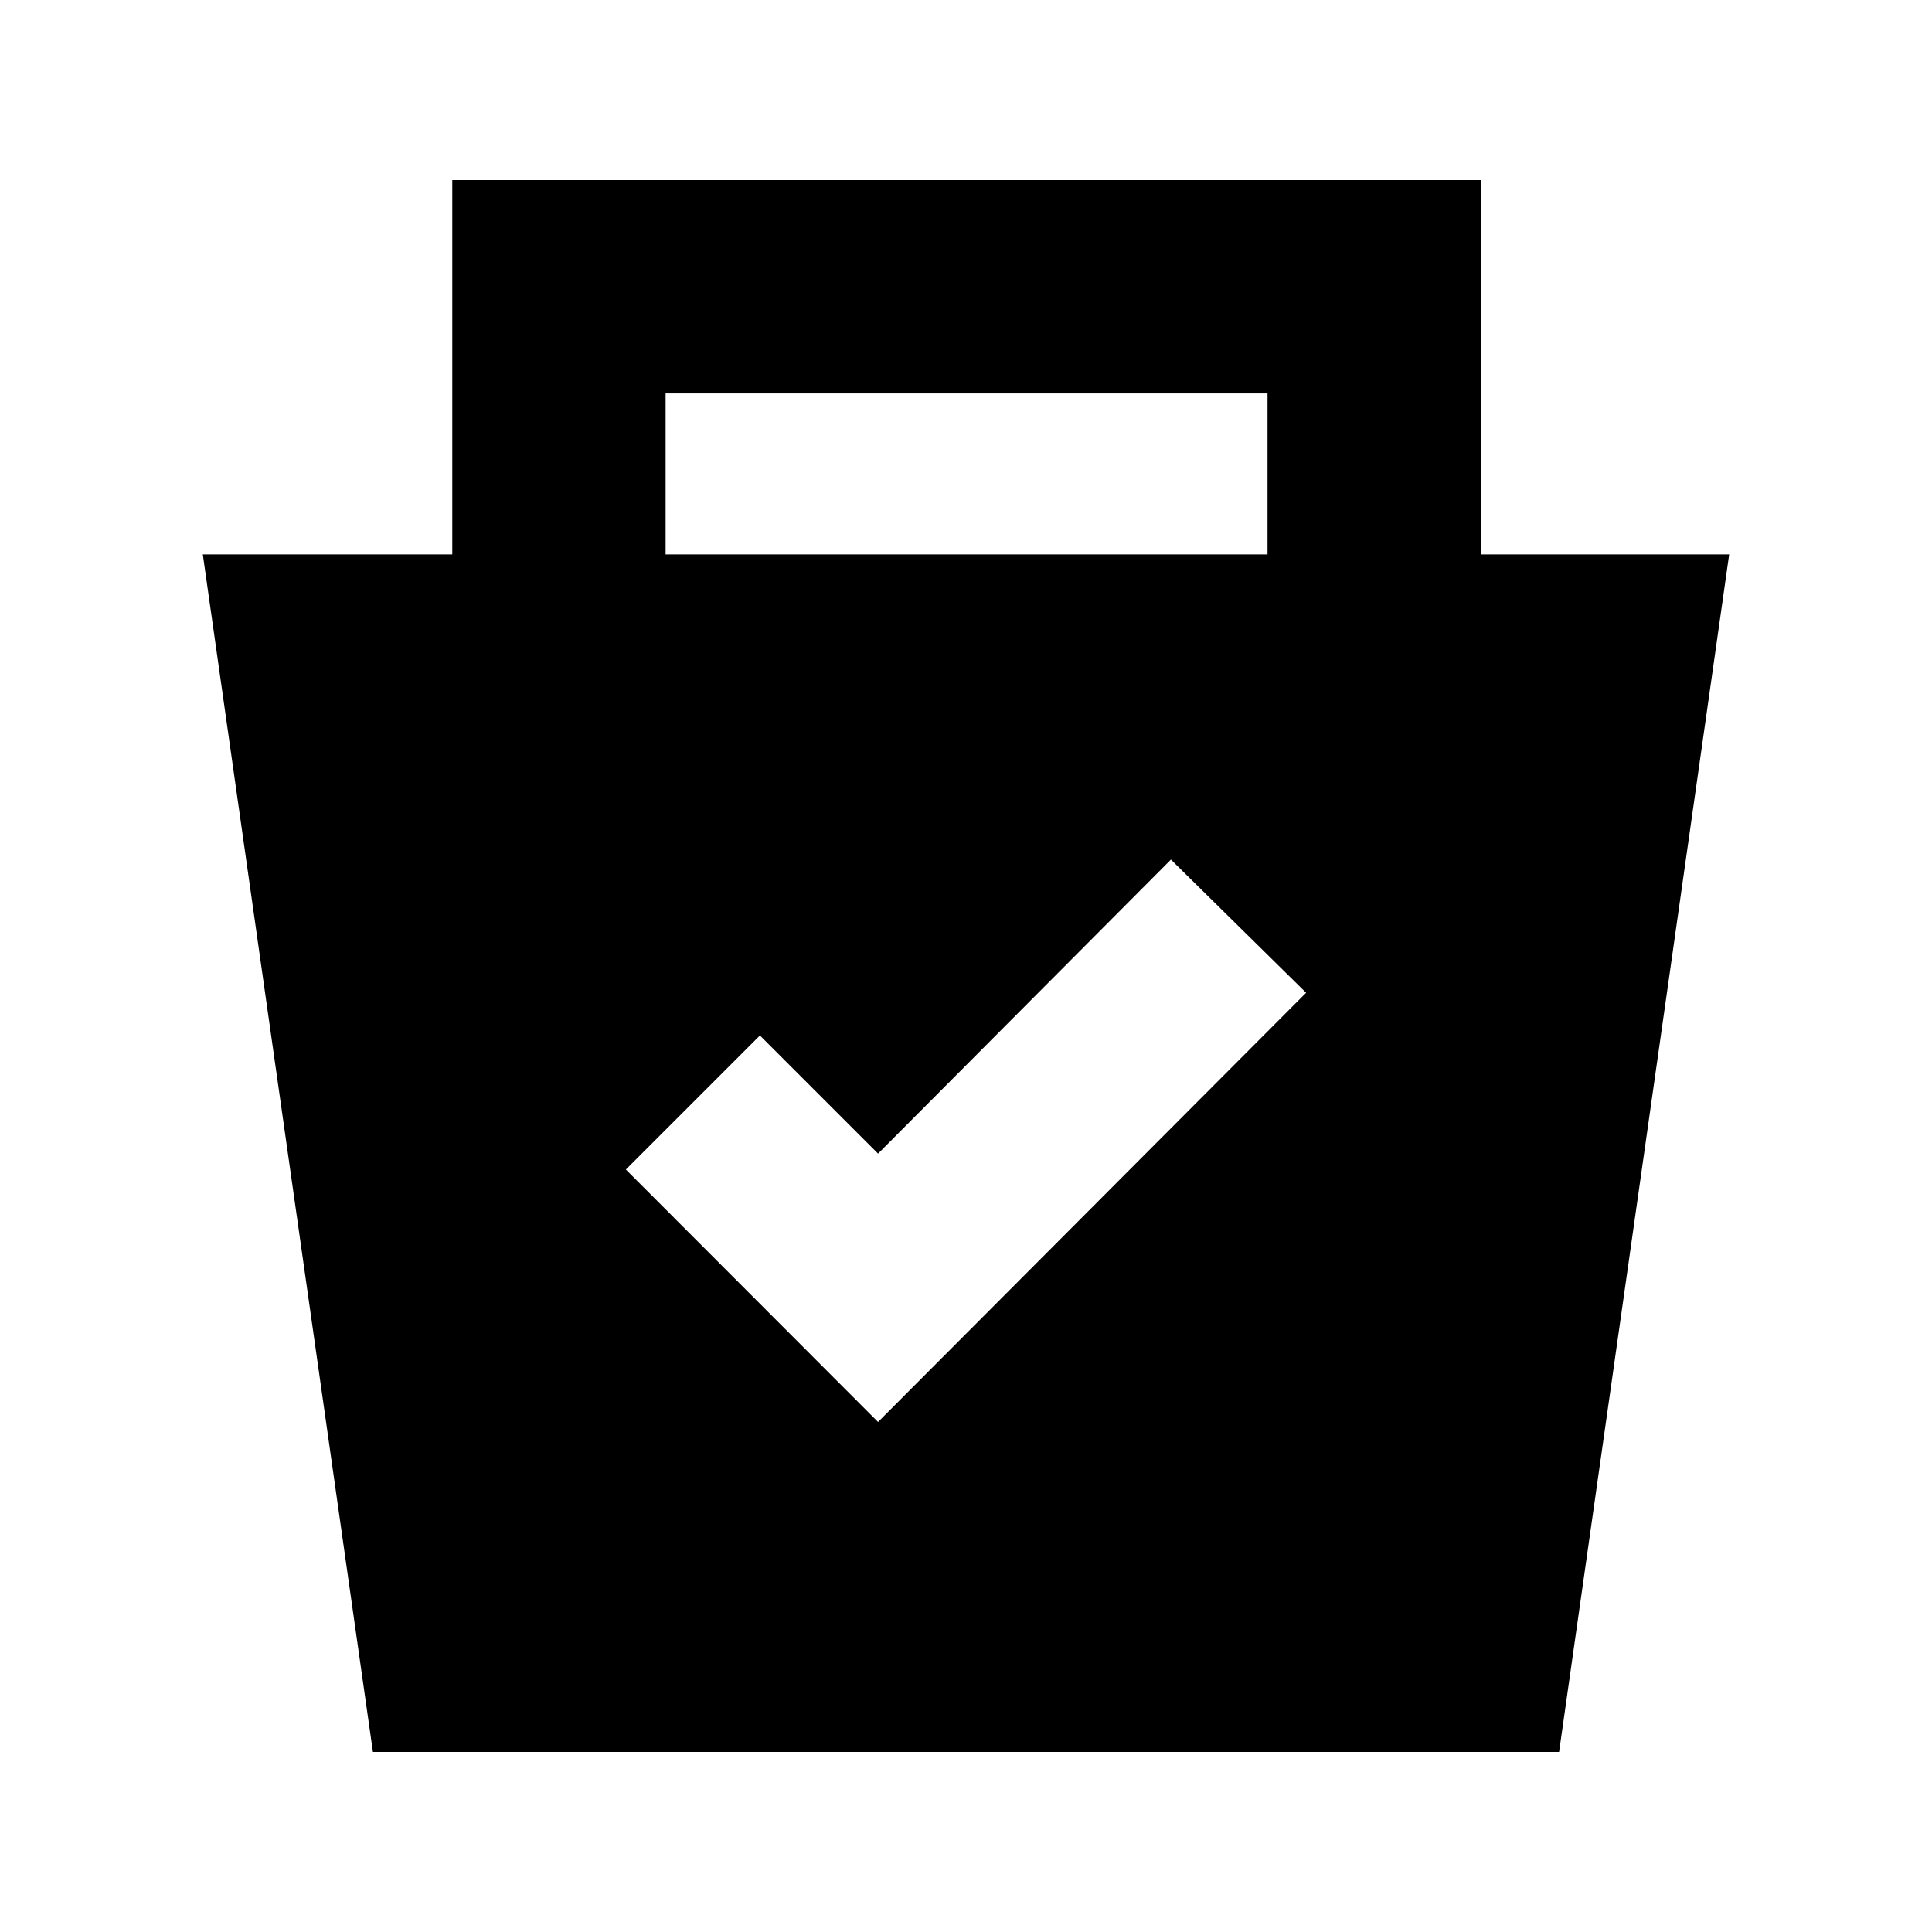 <svg xmlns="http://www.w3.org/2000/svg" height="24" viewBox="0 -960 960 960" width="24"><path d="m185.3-89.48-84.52-595.04h123.96v-186h511.09v186h123.39L774.7-89.48H185.3Zm251-163.95L649-466.7l-67.17-66.17L436.3-386.78l-58.69-58.7L311-378.87l125.3 125.44ZM330.74-684.52h299.09v-80H330.74v80Z"/></svg>
